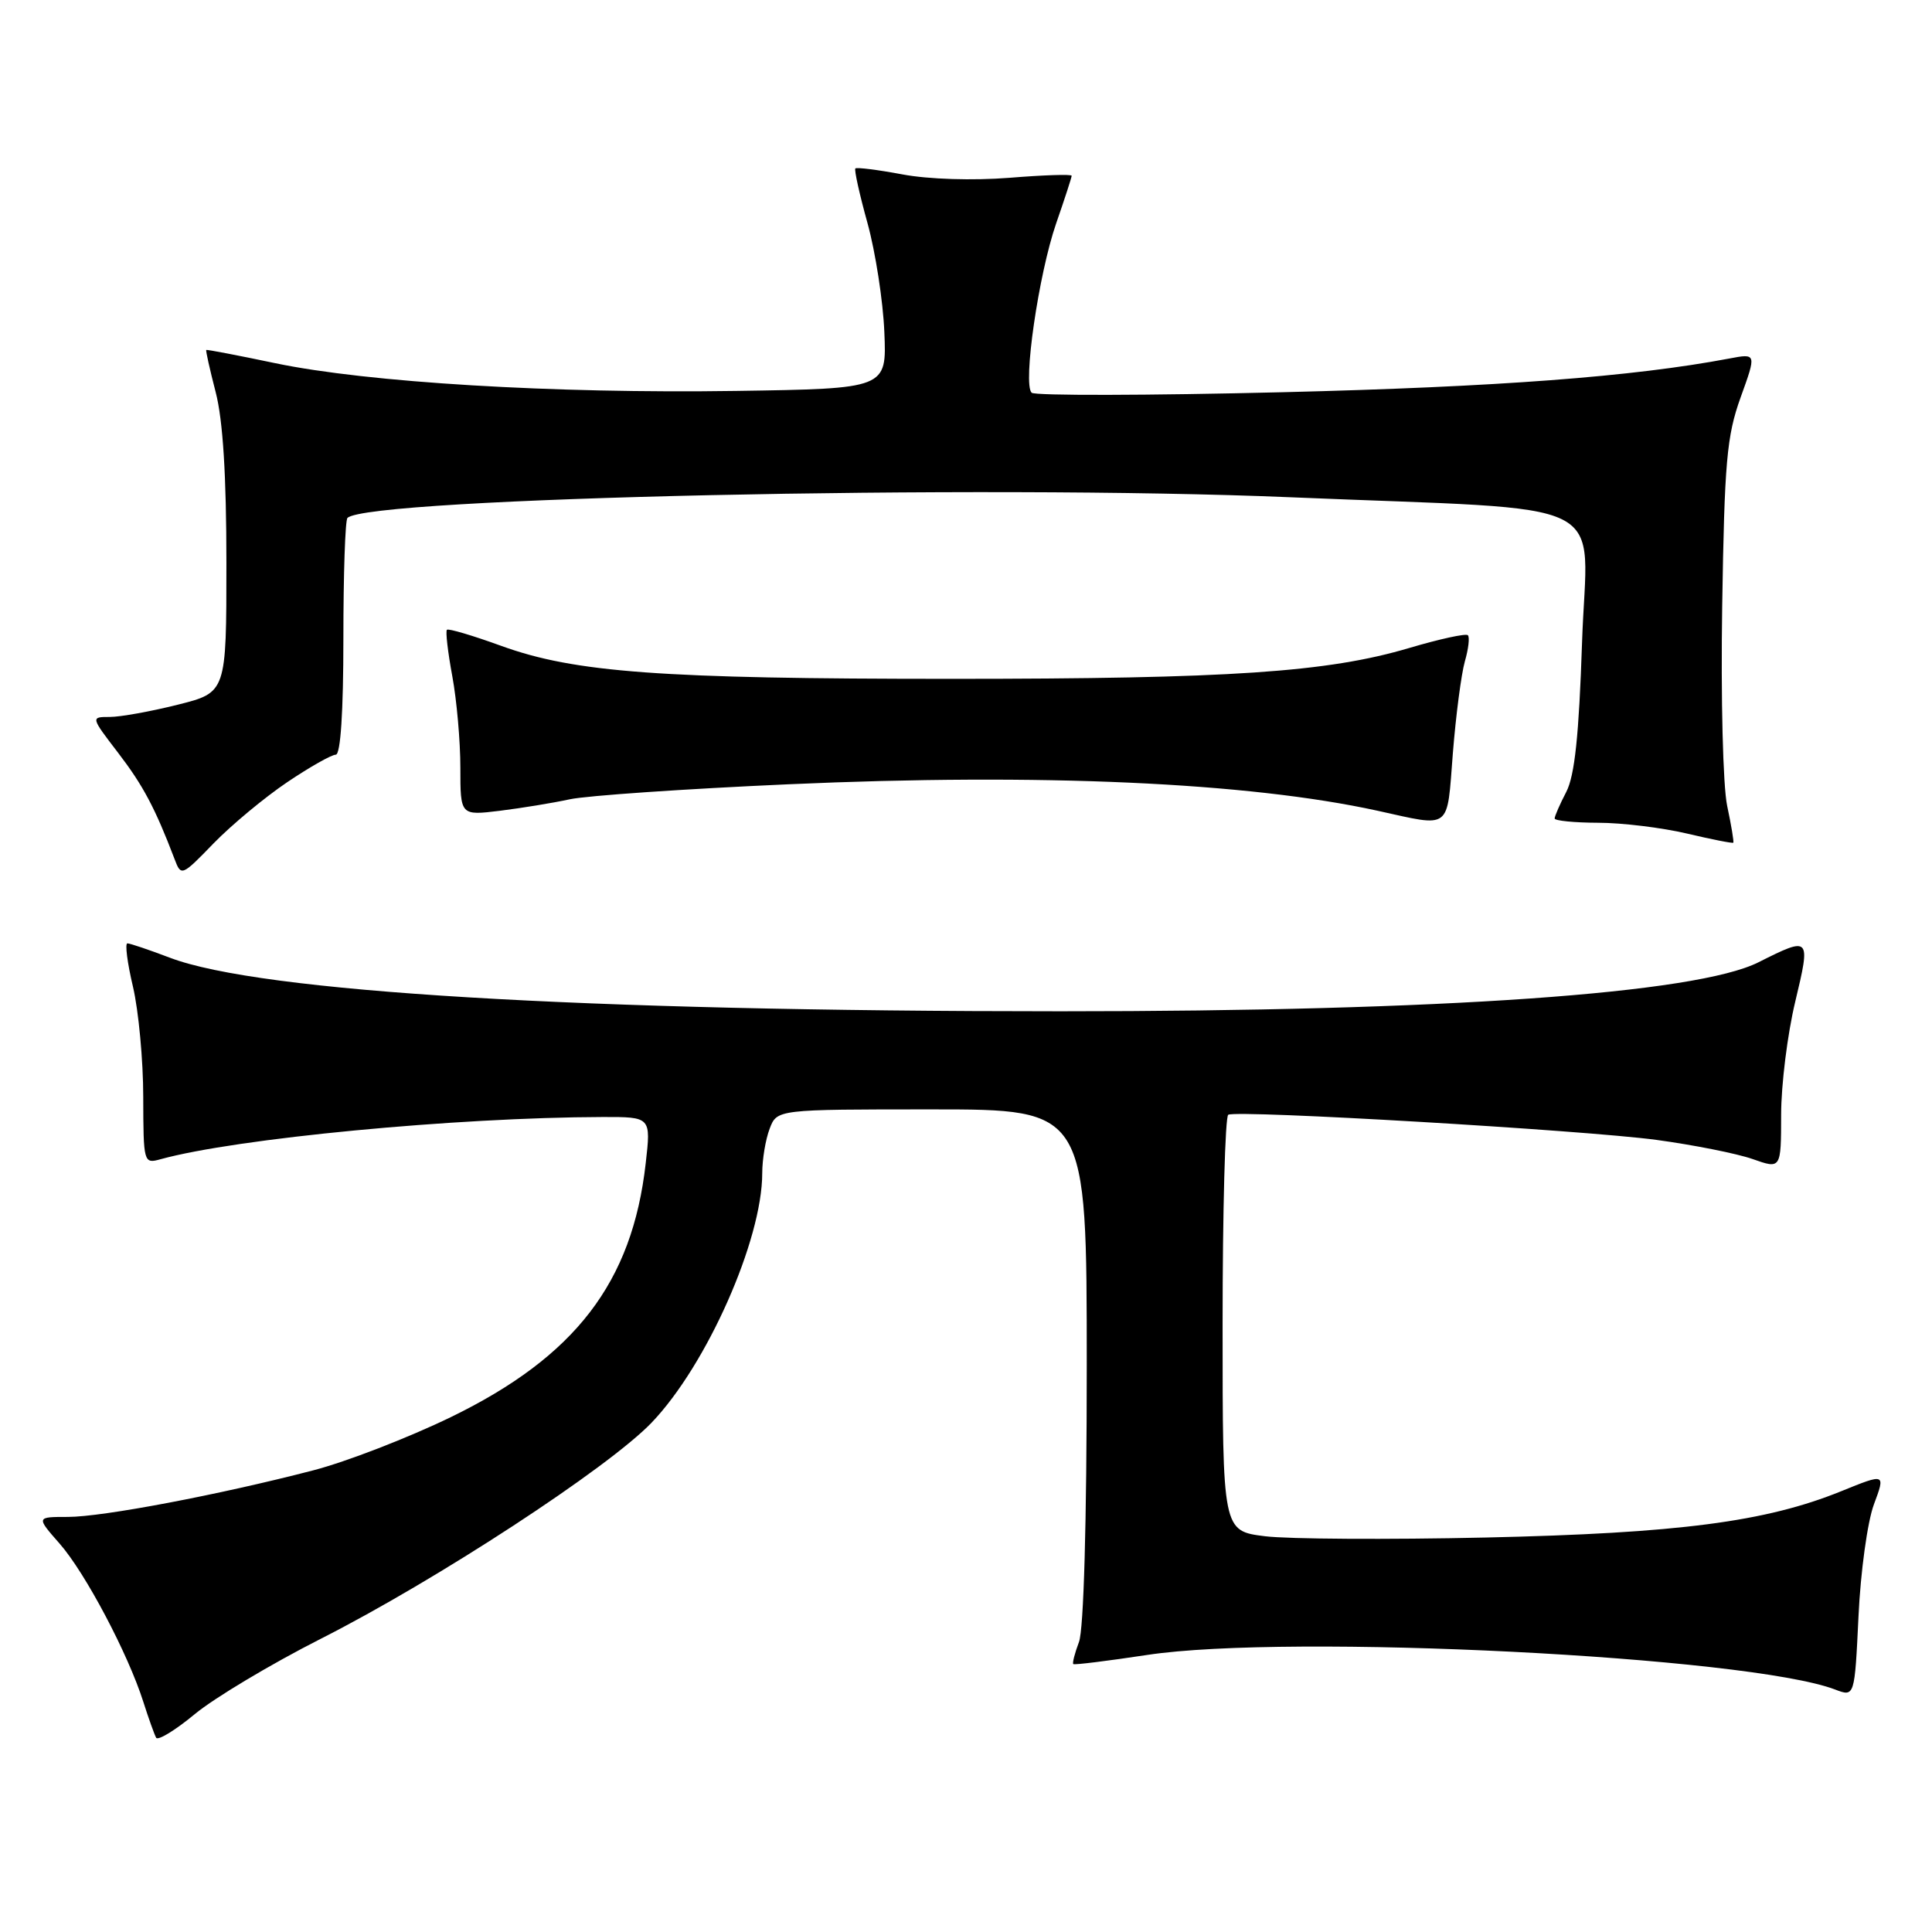 <?xml version="1.0" encoding="UTF-8" standalone="no"?>
<!DOCTYPE svg PUBLIC "-//W3C//DTD SVG 1.1//EN" "http://www.w3.org/Graphics/SVG/1.1/DTD/svg11.dtd" >
<svg xmlns="http://www.w3.org/2000/svg" xmlns:xlink="http://www.w3.org/1999/xlink" version="1.1" viewBox="0 0 256 256">
 <g >
 <path fill="currentColor"
d=" M 42.50 217.15 C 57.87 209.36 80.58 194.51 86.34 188.51 C 93.65 180.88 101.00 164.30 101.00 155.46 C 101.00 153.63 101.44 150.98 101.98 149.57 C 102.95 147.00 102.95 147.00 123.48 147.00 C 144.00 147.00 144.00 147.00 144.00 180.93 C 144.00 201.75 143.60 215.91 142.97 217.57 C 142.41 219.06 142.07 220.38 142.22 220.50 C 142.37 220.63 146.78 220.08 152.00 219.29 C 170.81 216.43 231.64 219.49 243.16 223.87 C 245.75 224.86 245.75 224.86 246.26 214.18 C 246.53 208.30 247.45 201.63 248.30 199.35 C 249.84 195.21 249.84 195.21 243.98 197.59 C 233.98 201.65 222.41 203.16 196.87 203.73 C 183.88 204.02 170.72 203.94 167.62 203.56 C 162.00 202.86 162.00 202.86 162.00 175.49 C 162.00 160.43 162.34 147.94 162.75 147.71 C 163.97 147.05 209.74 149.74 219.48 151.04 C 224.41 151.71 230.15 152.85 232.23 153.58 C 236.00 154.91 236.00 154.91 236.01 147.71 C 236.01 143.74 236.85 137.00 237.88 132.72 C 239.94 124.10 239.89 124.05 233.00 127.51 C 224.76 131.65 191.22 134.01 140.51 134.00 C 76.88 134.00 34.47 131.45 22.53 126.91 C 19.77 125.86 17.22 125.00 16.88 125.00 C 16.54 125.00 16.87 127.59 17.62 130.75 C 18.36 133.91 18.98 140.49 18.98 145.37 C 19.00 154.08 19.04 154.22 21.25 153.61 C 31.28 150.84 60.40 148.06 79.88 148.01 C 86.26 148.00 86.26 148.00 85.56 154.14 C 83.78 169.93 76.23 179.76 59.73 187.78 C 54.10 190.51 45.90 193.69 41.50 194.83 C 29.03 198.07 13.60 201.00 8.99 201.00 C 4.79 201.00 4.79 201.00 7.91 204.55 C 11.30 208.41 16.97 219.14 18.99 225.50 C 19.69 227.70 20.46 229.84 20.69 230.26 C 20.93 230.67 23.24 229.26 25.81 227.13 C 28.39 224.99 35.90 220.50 42.50 217.15 Z  M 38.05 103.65 C 41.03 101.64 43.93 100.00 44.49 100.00 C 45.13 100.00 45.50 94.33 45.50 84.58 C 45.50 76.10 45.74 68.92 46.04 68.63 C 48.72 65.95 130.05 64.17 171.00 65.89 C 214.83 67.73 210.27 65.46 209.63 85.12 C 209.22 97.42 208.66 102.76 207.54 104.93 C 206.69 106.56 206.00 108.15 206.00 108.45 C 206.00 108.75 208.59 109.01 211.75 109.02 C 214.91 109.02 220.20 109.67 223.49 110.44 C 226.79 111.22 229.57 111.77 229.67 111.66 C 229.77 111.56 229.41 109.37 228.86 106.79 C 228.30 104.16 228.01 92.50 228.20 80.30 C 228.50 61.20 228.80 57.78 230.64 52.66 C 232.75 46.82 232.75 46.82 229.12 47.51 C 216.36 49.92 198.43 51.27 170.00 51.97 C 152.12 52.41 137.14 52.44 136.70 52.04 C 135.50 50.93 137.62 36.33 139.95 29.59 C 141.08 26.34 142.00 23.51 142.00 23.29 C 142.00 23.07 138.29 23.19 133.75 23.56 C 128.93 23.94 123.04 23.76 119.58 23.11 C 116.33 22.50 113.52 22.15 113.34 22.32 C 113.17 22.50 113.89 25.76 114.95 29.57 C 116.00 33.38 117.01 39.88 117.18 44.00 C 117.50 51.50 117.50 51.50 97.50 51.80 C 73.34 52.16 48.70 50.68 36.50 48.13 C 31.55 47.09 27.42 46.30 27.33 46.37 C 27.24 46.44 27.80 48.96 28.58 51.97 C 29.54 55.66 30.00 63.02 30.00 74.60 C 30.00 91.76 30.00 91.76 23.54 93.38 C 19.99 94.27 15.95 95.00 14.55 95.00 C 12.01 95.00 12.01 95.00 15.65 99.75 C 18.96 104.07 20.55 107.06 23.13 113.83 C 24.00 116.14 24.08 116.11 28.32 111.73 C 30.70 109.29 35.07 105.66 38.05 103.65 Z  M 192.51 99.82 C 192.91 94.78 193.63 89.30 194.10 87.64 C 194.58 85.99 194.76 84.42 194.50 84.17 C 194.24 83.91 190.76 84.67 186.77 85.85 C 175.89 89.08 162.98 89.95 126.00 89.95 C 87.56 89.95 76.16 89.11 66.44 85.59 C 62.67 84.22 59.41 83.25 59.22 83.45 C 59.02 83.64 59.34 86.41 59.93 89.59 C 60.52 92.77 61.00 98.23 61.00 101.72 C 61.00 108.07 61.00 108.07 66.25 107.43 C 69.14 107.07 73.30 106.39 75.50 105.91 C 77.70 105.43 90.75 104.53 104.50 103.92 C 137.91 102.43 165.35 103.67 182.50 107.42 C 192.42 109.60 191.70 110.15 192.51 99.82 Z "/>
</g>
</svg>